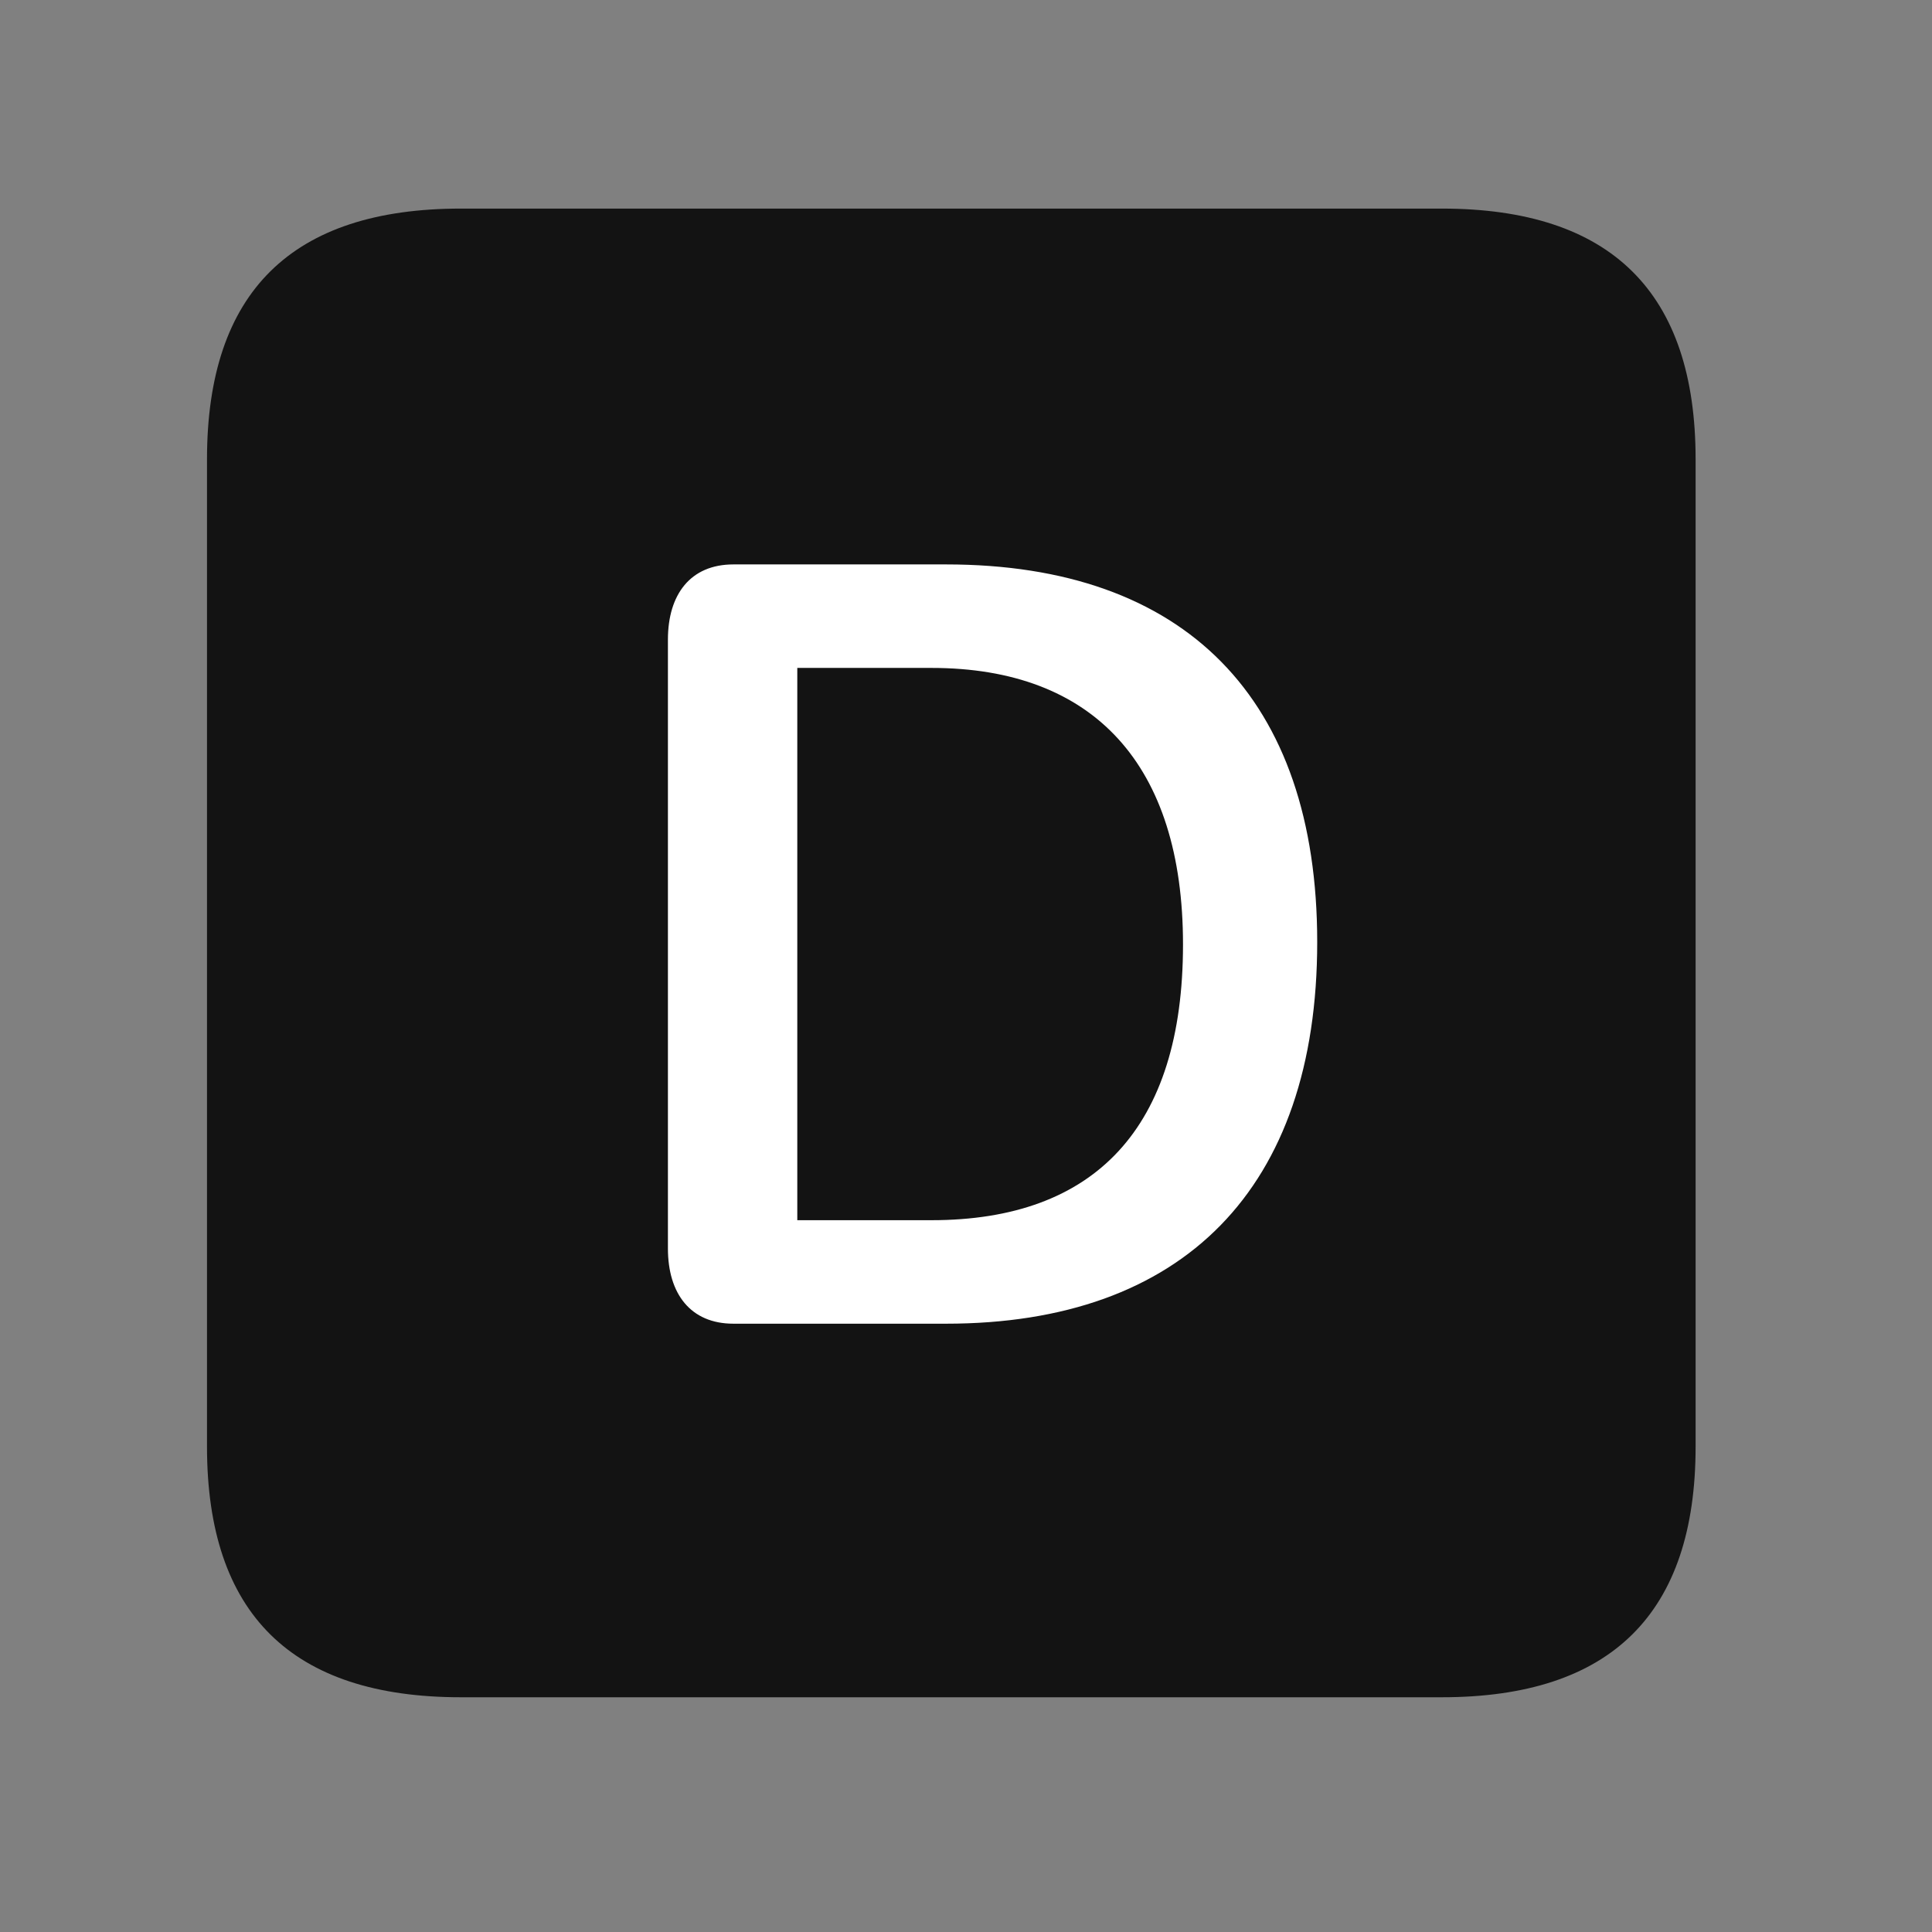 <svg width="28" height="28" viewBox="0 0 28 28" fill="none" xmlns="http://www.w3.org/2000/svg">
<rect x="0" y="0" width="28" height="28" fill="#808080" stroke="none"/>
<path d="M6.68 24.598H20.895C23.355 24.598 24.574 23.379 24.574 20.965V6.656C24.574 4.242 23.355 3.023 20.895 3.023H6.68C4.23 3.023 3 4.23 3 6.656V20.965C3 23.391 4.23 24.598 6.68 24.598Z" fill="black" fill-opacity="0.85"/>
<path d="M10.629 19.184C10.008 19.184 9.68 18.75 9.68 18.094V9.27C9.68 8.613 10.008 8.18 10.629 8.18H13.711C17.18 8.18 19.09 10.125 19.09 13.652C19.09 17.227 17.145 19.184 13.711 19.184H10.629ZM11.555 17.684H13.5C15.867 17.684 17.145 16.348 17.145 13.688C17.145 11.086 15.855 9.68 13.5 9.68H11.555V17.684Z" fill="white"/>
</svg>
